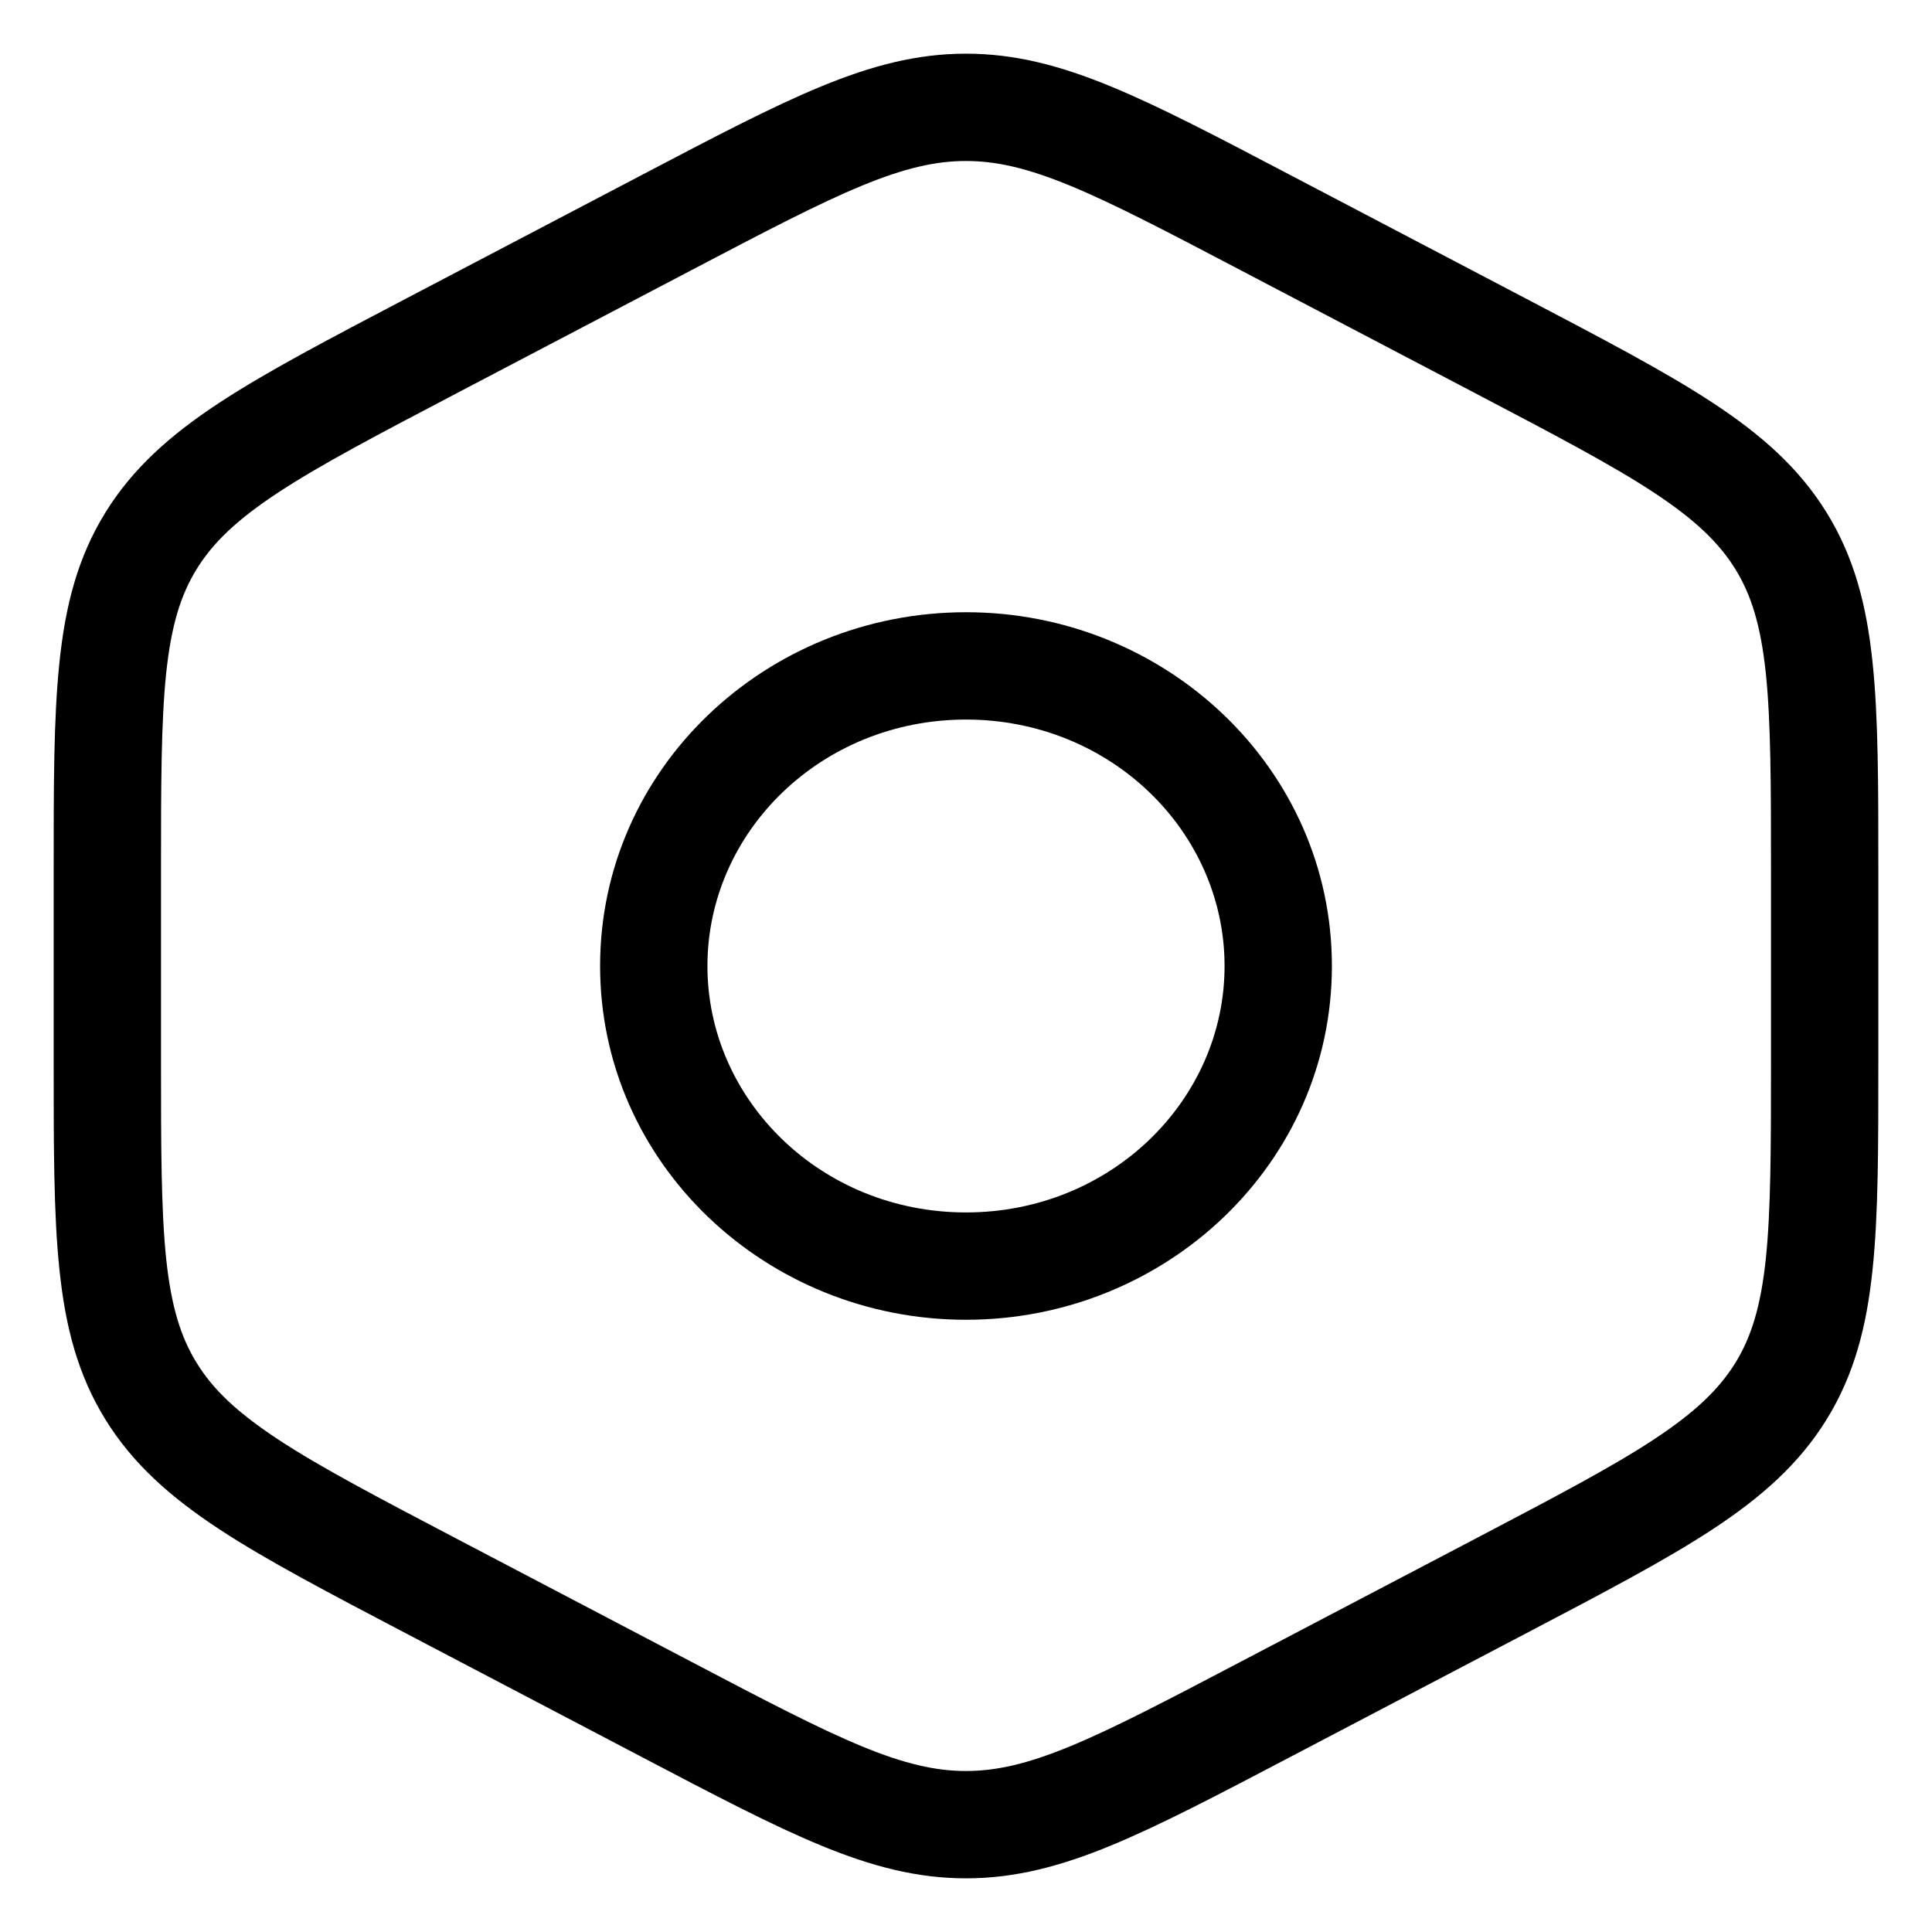 <svg width="18" height="18" viewBox="0 0 18 18" fill="none" xmlns="http://www.w3.org/2000/svg">
<path d="M4.032 3.216L3.8 2.773L4.032 3.216ZM4.032 14.784L4.264 14.341L4.032 14.784ZM11.786 15.928L12.018 16.371L11.786 15.928ZM6.214 15.928L5.982 16.371L6.214 15.928ZM9 17V17.5V17ZM13.968 14.784L13.736 14.341V14.341L13.968 14.784ZM13.968 3.216L14.2 2.773L13.968 3.216ZM11.786 2.072L11.554 2.515L11.786 2.072ZM6.214 2.072L5.982 1.629L6.214 2.072ZM11.554 2.515L13.736 3.659L14.2 2.773L12.018 1.629L11.554 2.515ZM16.5 8.126V9.874H17.5V8.126H16.5ZM13.736 14.341L11.554 15.485L12.018 16.371L14.2 15.227L13.736 14.341ZM6.446 15.485L4.264 14.341L3.8 15.227L5.982 16.371L6.446 15.485ZM1.5 9.874V8.126H0.5V9.874H1.5ZM4.264 3.659L6.446 2.515L5.982 1.629L3.8 2.773L4.264 3.659ZM1.5 8.126C1.5 7.306 1.501 6.73 1.548 6.274C1.595 5.831 1.682 5.545 1.833 5.301L0.982 4.775C0.725 5.191 0.609 5.639 0.554 6.17C0.499 6.689 0.5 7.327 0.5 8.126H1.5ZM3.8 2.773C3.07 3.156 2.49 3.459 2.044 3.752C1.589 4.051 1.238 4.361 0.982 4.775L1.833 5.301C1.984 5.056 2.207 4.842 2.593 4.588C2.988 4.328 3.517 4.051 4.264 3.659L3.8 2.773ZM4.264 14.341C3.517 13.949 2.988 13.672 2.593 13.412C2.207 13.158 1.984 12.944 1.833 12.699L0.982 13.225C1.238 13.639 1.589 13.949 2.044 14.248C2.49 14.541 3.07 14.844 3.8 15.227L4.264 14.341ZM0.5 9.874C0.5 10.673 0.499 11.311 0.554 11.83C0.609 12.361 0.725 12.809 0.982 13.225L1.833 12.699C1.682 12.455 1.595 12.169 1.548 11.726C1.501 11.271 1.5 10.694 1.5 9.874H0.5ZM11.554 15.485C10.864 15.847 10.377 16.102 9.97 16.27C9.572 16.434 9.283 16.5 9 16.5V17.5C9.458 17.5 9.881 17.388 10.351 17.194C10.81 17.005 11.345 16.724 12.018 16.371L11.554 15.485ZM5.982 16.371C6.655 16.724 7.19 17.005 7.649 17.194C8.119 17.388 8.542 17.5 9 17.5V16.5C8.717 16.5 8.428 16.434 8.03 16.27C7.623 16.102 7.136 15.847 6.446 15.485L5.982 16.371ZM16.5 9.874C16.5 10.694 16.499 11.271 16.452 11.726C16.405 12.169 16.318 12.455 16.167 12.699L17.018 13.225C17.275 12.809 17.391 12.361 17.446 11.83C17.501 11.311 17.5 10.673 17.5 9.874H16.5ZM14.2 15.227C14.93 14.844 15.51 14.541 15.956 14.248C16.411 13.949 16.762 13.639 17.018 13.225L16.167 12.699C16.015 12.944 15.793 13.158 15.407 13.412C15.012 13.672 14.483 13.949 13.736 14.341L14.2 15.227ZM13.736 3.659C14.483 4.051 15.012 4.328 15.407 4.588C15.793 4.842 16.015 5.056 16.167 5.301L17.018 4.775C16.762 4.361 16.411 4.051 15.956 3.752C15.51 3.459 14.93 3.156 14.2 2.773L13.736 3.659ZM17.5 8.126C17.5 7.327 17.501 6.689 17.446 6.17C17.391 5.639 17.275 5.191 17.018 4.775L16.167 5.301C16.318 5.545 16.405 5.831 16.452 6.274C16.499 6.73 16.5 7.306 16.5 8.126H17.5ZM12.018 1.629C11.345 1.276 10.81 0.995 10.351 0.806C9.881 0.612 9.458 0.5 9 0.5V1.5C9.283 1.5 9.572 1.566 9.97 1.73C10.377 1.898 10.864 2.153 11.554 2.515L12.018 1.629ZM6.446 2.515C7.136 2.153 7.623 1.898 8.03 1.73C8.428 1.566 8.717 1.5 9 1.5V0.5C8.542 0.5 8.119 0.612 7.649 0.806C7.19 0.995 6.655 1.276 5.982 1.629L6.446 2.515ZM11.409 9C11.409 10.25 10.349 11.296 9 11.296V12.296C10.864 12.296 12.409 10.839 12.409 9H11.409ZM9 11.296C7.651 11.296 6.591 10.25 6.591 9H5.591C5.591 10.839 7.136 12.296 9 12.296V11.296ZM6.591 9C6.591 7.75 7.651 6.704 9 6.704V5.704C7.136 5.704 5.591 7.161 5.591 9H6.591ZM9 6.704C10.349 6.704 11.409 7.75 11.409 9H12.409C12.409 7.161 10.864 5.704 9 5.704V6.704Z" fill="black"/>
</svg>
